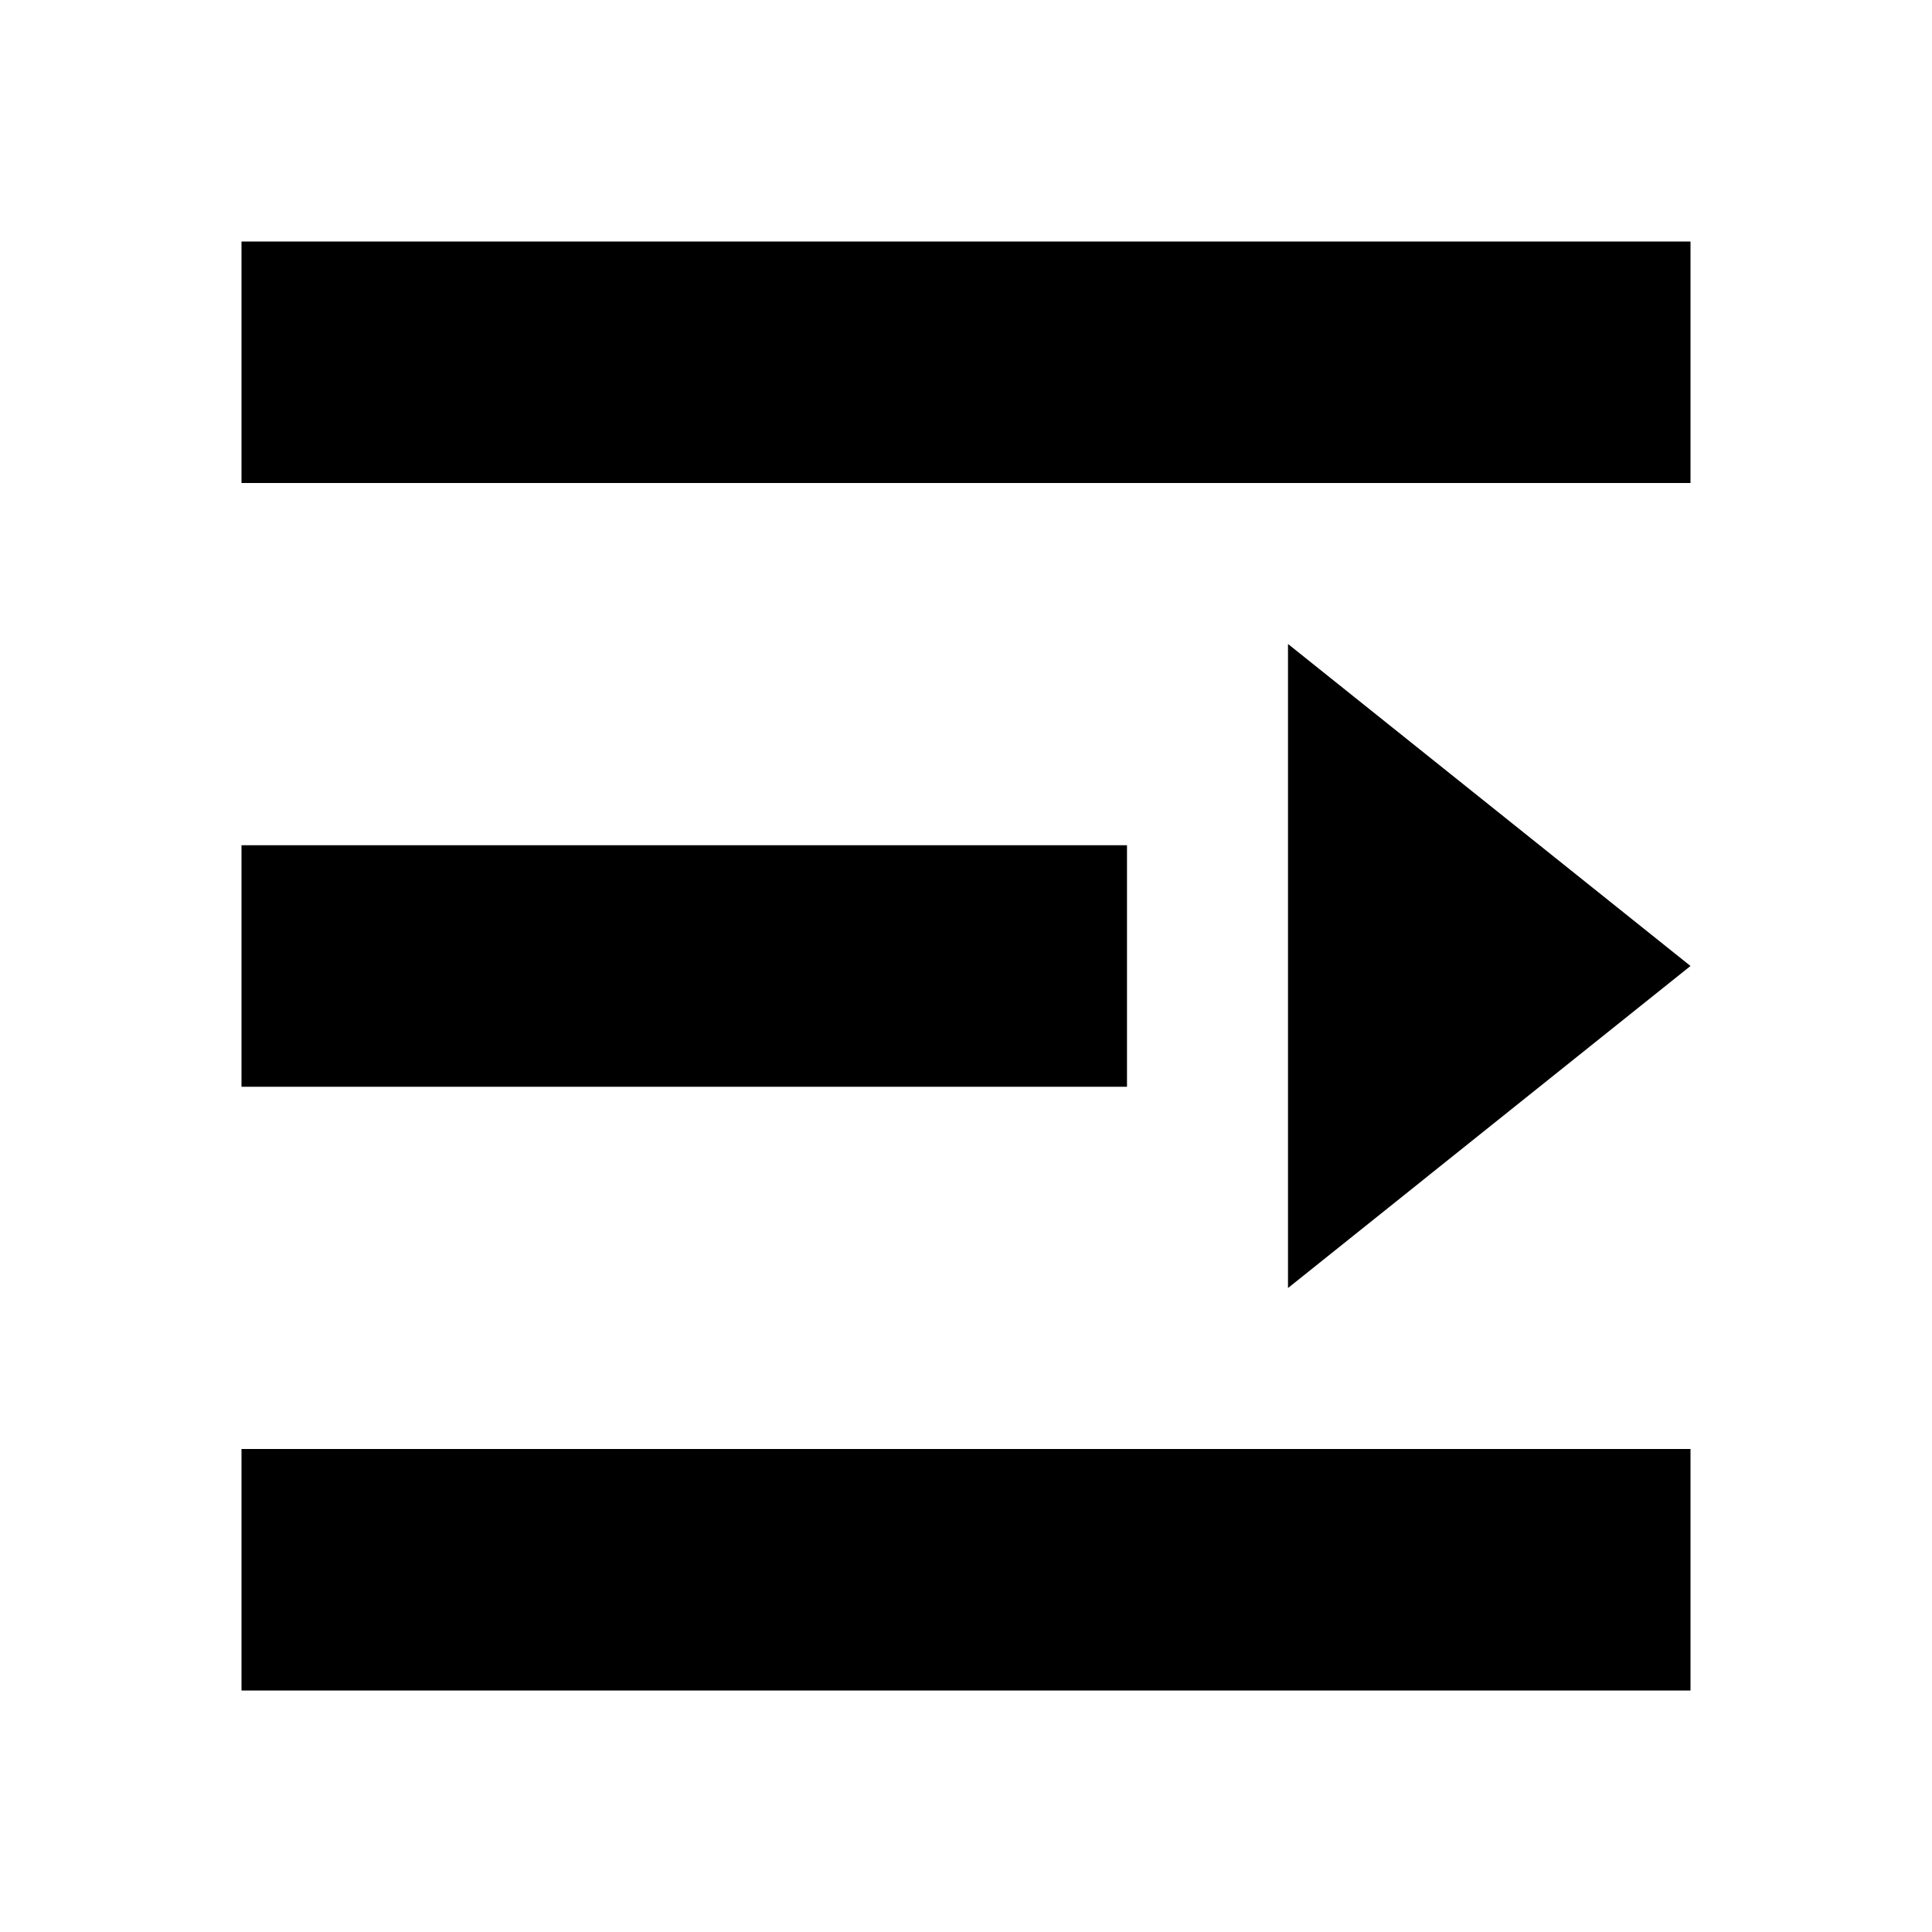 <?xml version="1.0" encoding="UTF-8"?>
<svg width="24px" height="24px" viewBox="0 0 24 24" version="1.1" xmlns="http://www.w3.org/2000/svg" xmlns:xlink="http://www.w3.org/1999/xlink">
    <!-- Generator: Sketch 57.1 (83088) - https://sketch.com -->
    <title>ICON/最新/menu_unfold</title>
    <desc>Created with Sketch.</desc>
    <g id="ICON/最新/menu_unfold" stroke="none" stroke-width="1" fill="none" fill-rule="evenodd">
        <g id="menu_unfold">
            <rect id="24x24" x="0" y="0" width="24" height="24"></rect>
            <path d="M21,18 L21,21 L3,21 L3,18 L21,18 Z M16,8 L21,12 L16,16 L16,8 Z M14,10.5 L14,13.5 L3,13.5 L3,10.5 L14,10.5 Z M21,3 L21,6 L3,6 L3,3 L21,3 Z" fill="#000000"></path>
        </g>
    </g>
</svg>